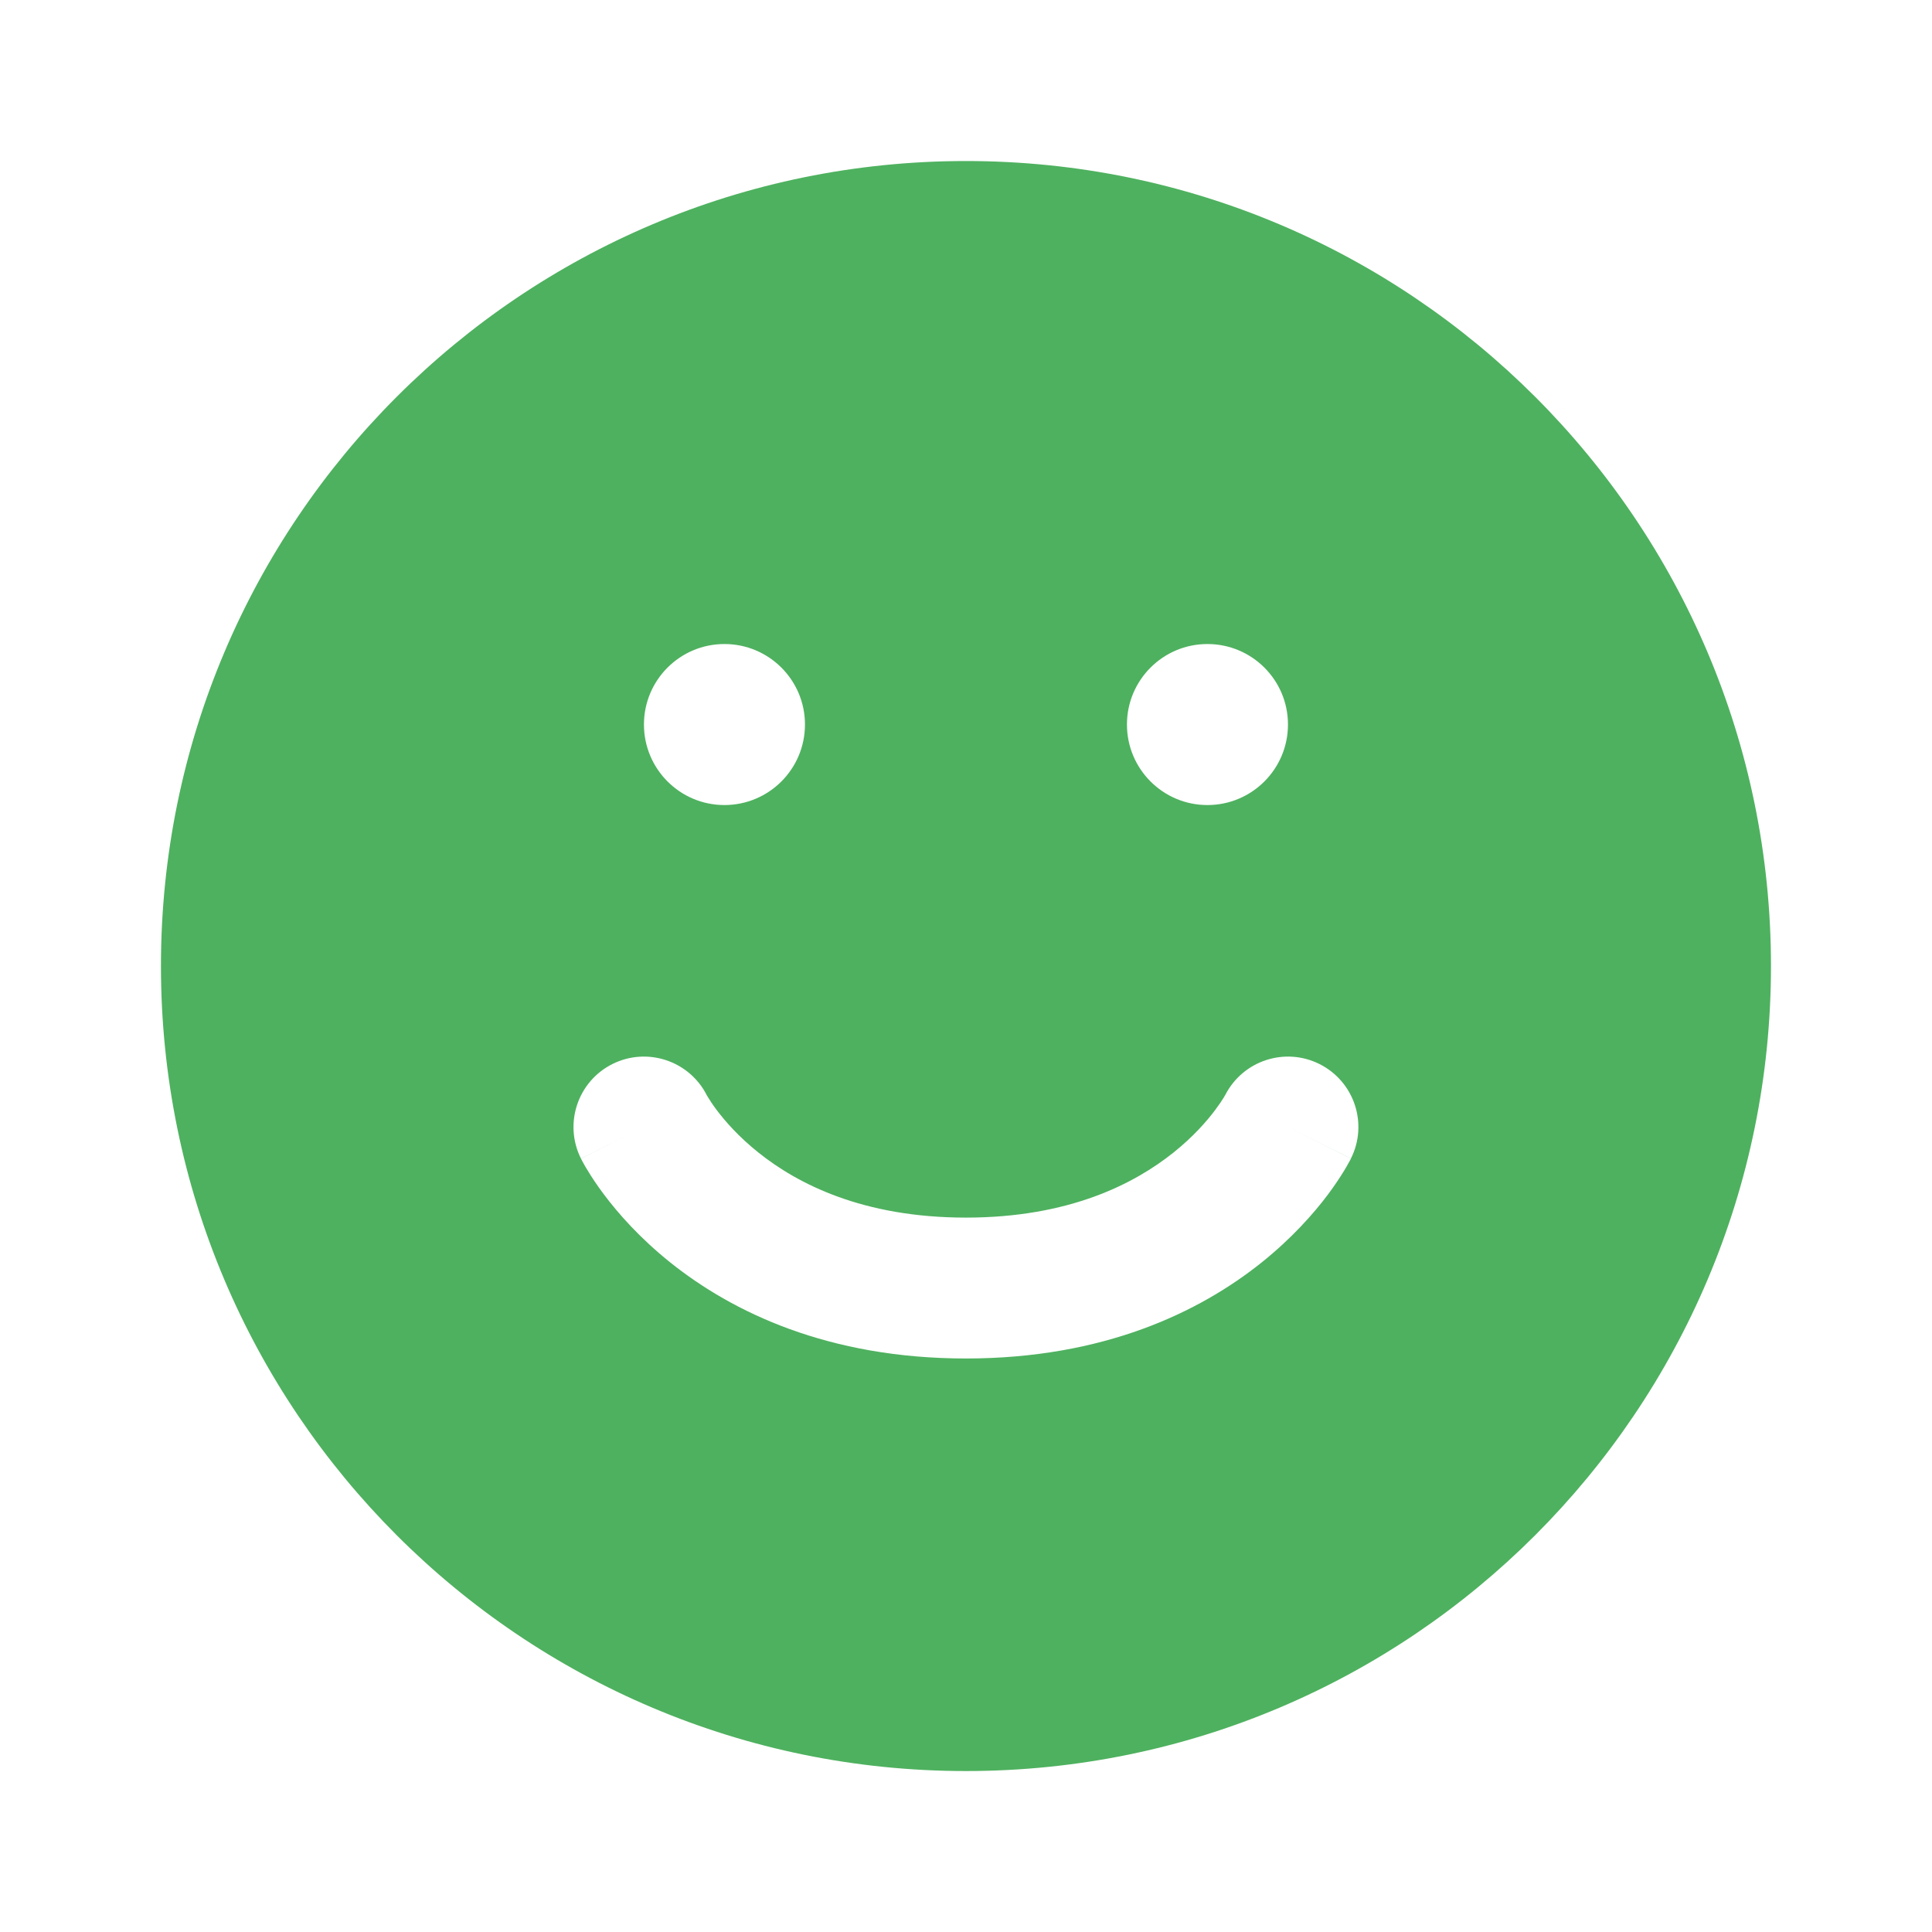 <svg width="26" height="26" viewBox="0 0 26 26" fill="none" xmlns="http://www.w3.org/2000/svg">
<path fill-rule="evenodd" clip-rule="evenodd" d="M12.999 2.167C7.016 2.167 2.166 7.017 2.166 13C2.166 18.983 7.016 23.834 12.999 23.834C18.982 23.834 23.833 18.983 23.833 13C23.833 7.017 18.982 2.167 12.999 2.167ZM8.242 14.319C8.707 14.087 9.272 14.273 9.509 14.734L9.509 14.735C9.512 14.739 9.518 14.751 9.529 14.768C9.55 14.804 9.588 14.862 9.644 14.937C9.757 15.087 9.939 15.297 10.206 15.51C10.727 15.927 11.605 16.386 12.999 16.386C14.394 16.386 15.271 15.927 15.793 15.51C16.059 15.297 16.242 15.087 16.354 14.937C16.41 14.862 16.448 14.804 16.47 14.768C16.48 14.751 16.487 14.739 16.489 14.735L16.49 14.734C16.727 14.273 17.291 14.087 17.756 14.319C18.225 14.553 18.415 15.123 18.18 15.591L17.333 15.167C18.18 15.591 18.18 15.592 18.18 15.592L18.179 15.593L18.178 15.596L18.176 15.601L18.169 15.614C18.164 15.623 18.158 15.635 18.15 15.648C18.135 15.676 18.115 15.711 18.09 15.752C18.039 15.836 17.967 15.946 17.871 16.075C17.679 16.331 17.387 16.662 16.977 16.991C16.144 17.657 14.855 18.282 12.999 18.282C11.144 18.282 9.855 17.657 9.022 16.991C8.611 16.662 8.32 16.331 8.128 16.075C8.031 15.946 7.959 15.836 7.909 15.752C7.883 15.711 7.863 15.676 7.848 15.648L7.836 15.626L7.83 15.614L7.823 15.601L7.82 15.596L7.819 15.593L7.819 15.592C7.818 15.592 7.818 15.591 8.666 15.167L7.818 15.591C7.584 15.123 7.774 14.553 8.242 14.319ZM17.333 9.75C17.333 10.349 16.848 10.834 16.249 10.834C15.651 10.834 15.166 10.349 15.166 9.75C15.166 9.152 15.651 8.667 16.249 8.667C16.848 8.667 17.333 9.152 17.333 9.75ZM9.749 10.834C10.348 10.834 10.833 10.349 10.833 9.75C10.833 9.152 10.348 8.667 9.749 8.667C9.151 8.667 8.666 9.152 8.666 9.75C8.666 10.349 9.151 10.834 9.749 10.834Z" fill="#4EB15F"/>
</svg>

